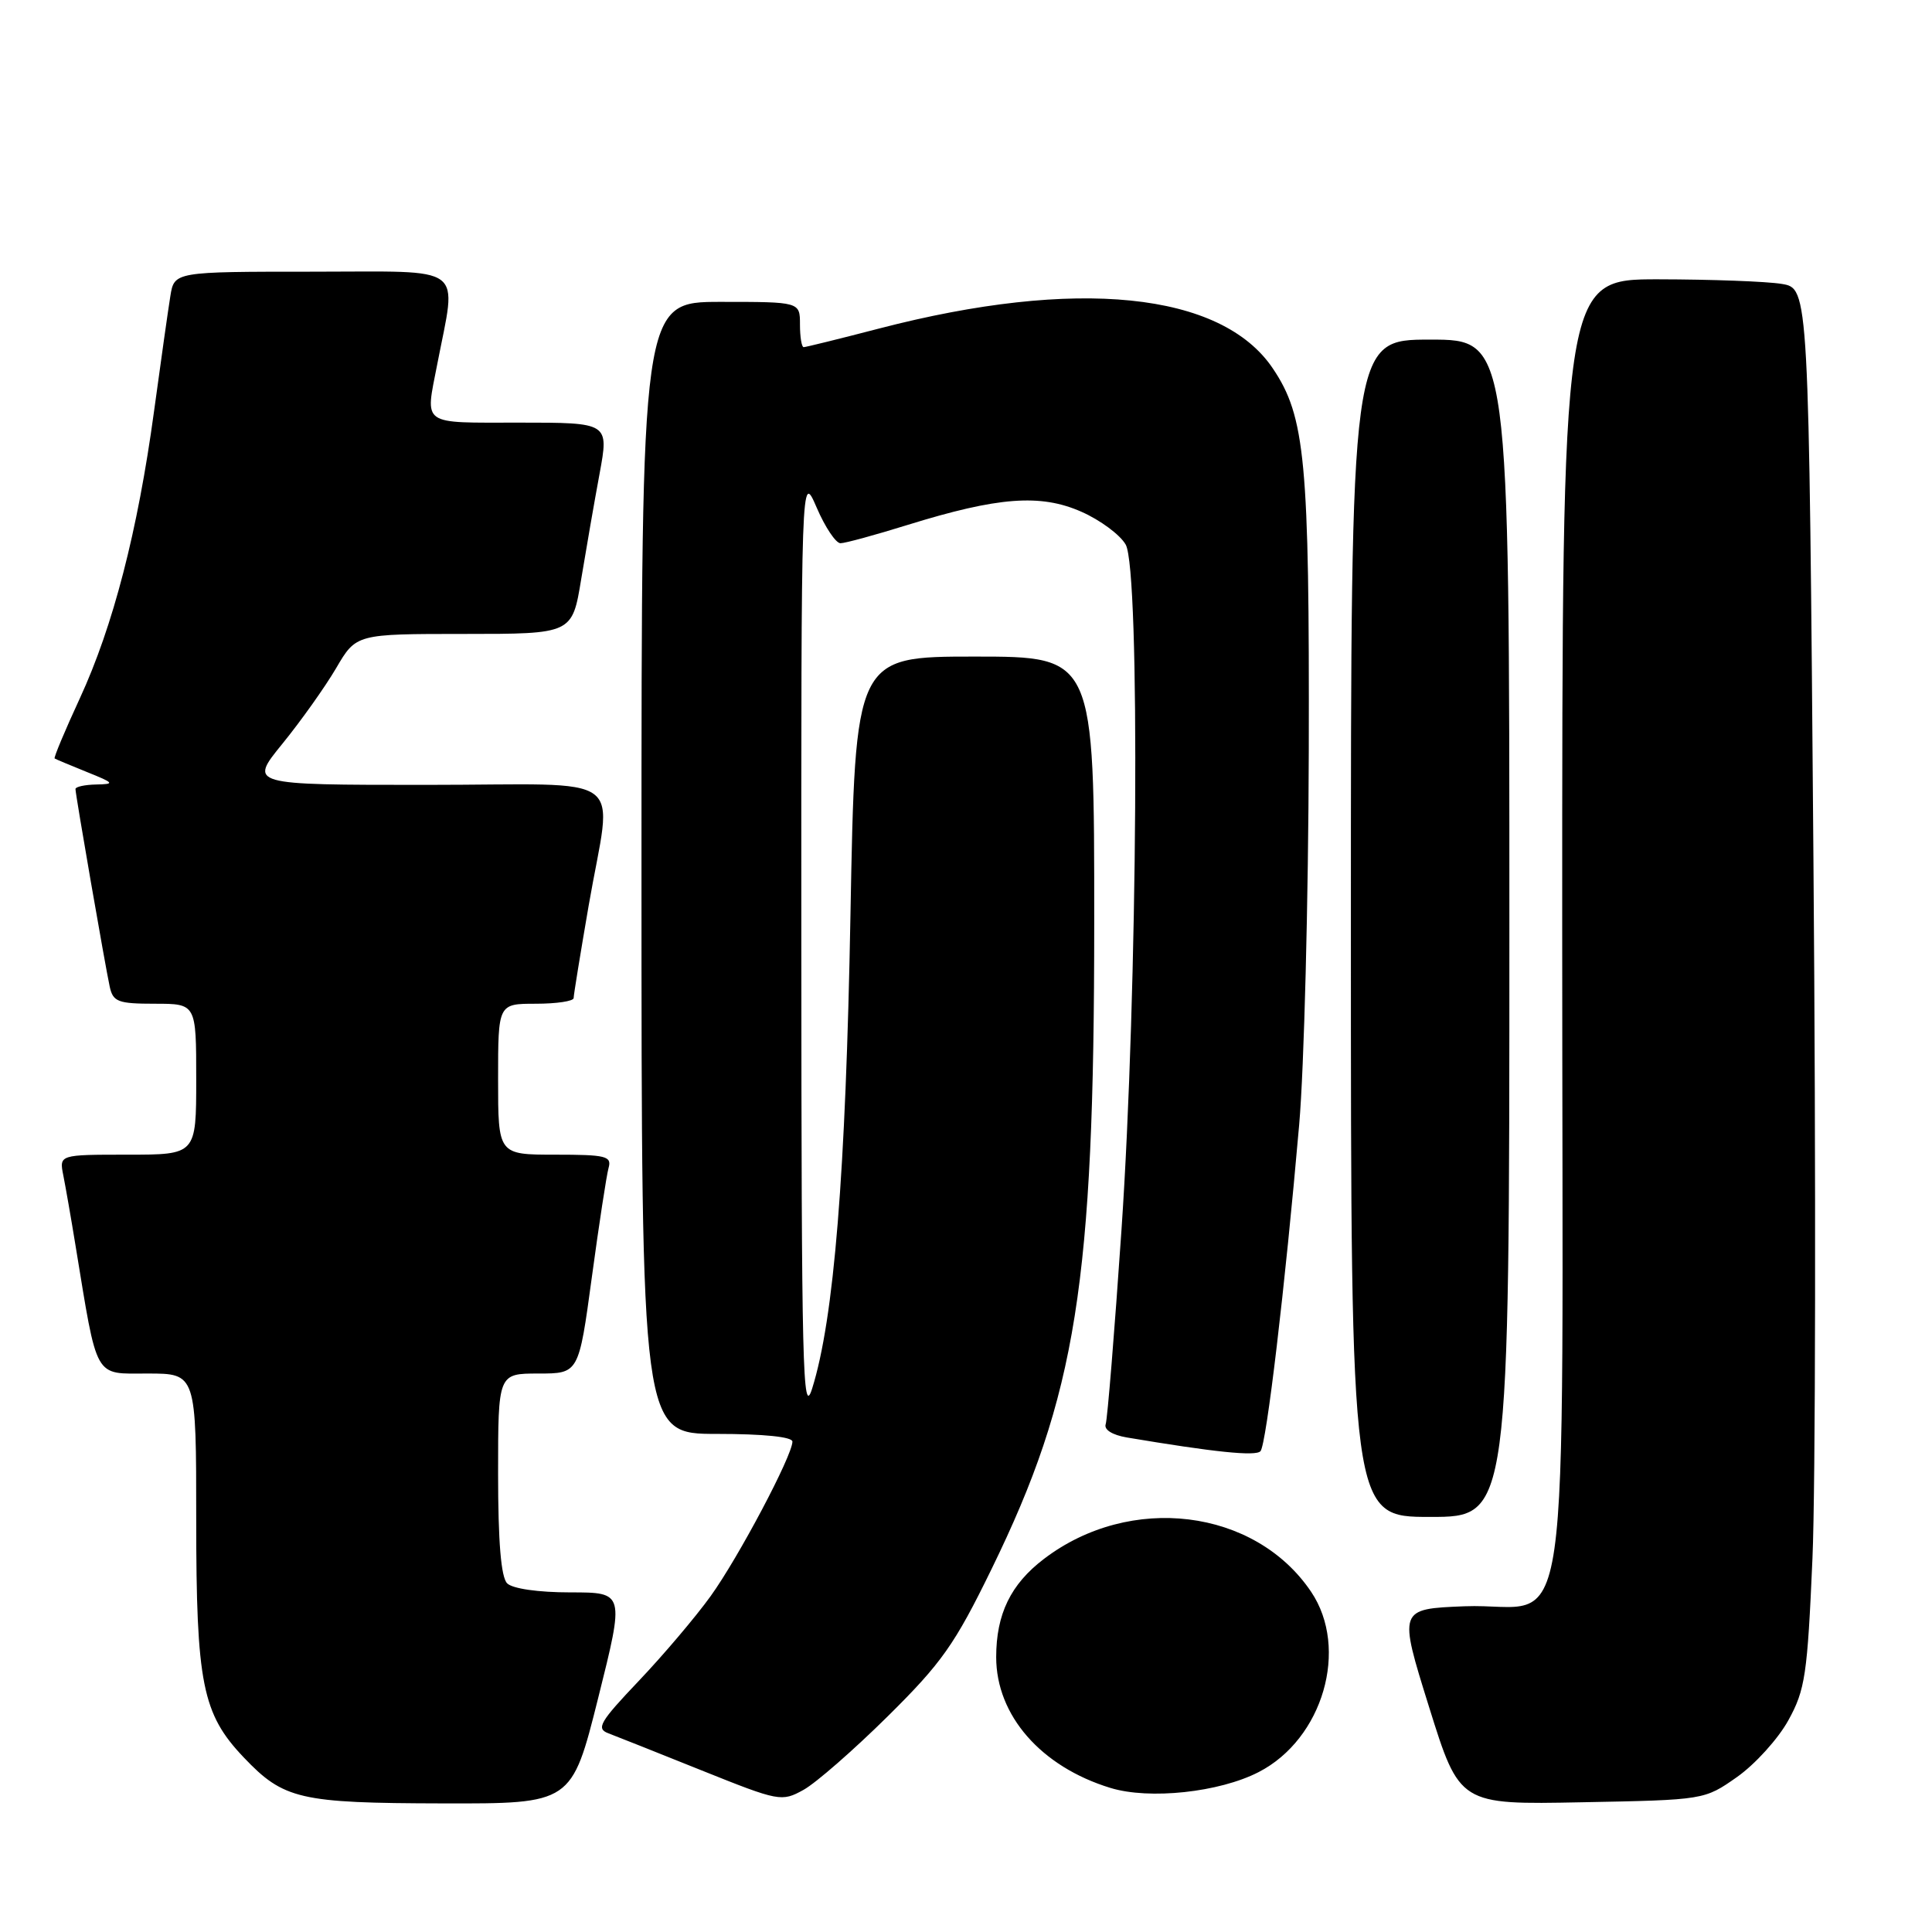 <?xml version="1.0" encoding="UTF-8" standalone="no"?>
<!DOCTYPE svg PUBLIC "-//W3C//DTD SVG 1.1//EN" "http://www.w3.org/Graphics/SVG/1.1/DTD/svg11.dtd" >
<svg xmlns="http://www.w3.org/2000/svg" xmlns:xlink="http://www.w3.org/1999/xlink" version="1.1" viewBox="0 0 256 256">
 <g >
 <path fill="currentColor"
d=" M 79.26 225.00 C 82.76 211.00 82.76 211.00 75.58 211.00 C 71.33 211.00 67.91 210.51 67.20 209.80 C 66.39 208.99 66.00 204.31 66.00 195.30 C 66.00 182.00 66.00 182.00 71.35 182.00 C 76.69 182.00 76.69 182.00 78.42 169.25 C 79.37 162.24 80.37 155.71 80.64 154.75 C 81.08 153.19 80.30 153.00 73.57 153.00 C 66.00 153.00 66.00 153.00 66.00 143.00 C 66.00 133.00 66.00 133.00 71.00 133.00 C 73.75 133.00 76.00 132.66 76.01 132.25 C 76.01 131.84 76.91 126.33 78.00 120.00 C 81.12 101.93 83.91 104.00 56.49 104.00 C 32.98 104.00 32.98 104.00 37.42 98.55 C 39.86 95.55 43.06 91.05 44.53 88.55 C 47.19 84.00 47.19 84.00 61.50 84.00 C 75.82 84.00 75.82 84.00 77.01 76.75 C 77.67 72.76 78.76 66.46 79.45 62.75 C 80.69 56.00 80.69 56.00 68.85 56.00 C 55.64 56.00 56.34 56.50 57.93 48.30 C 60.53 34.83 62.09 36.00 41.48 36.00 C 23.09 36.00 23.09 36.00 22.57 39.25 C 22.28 41.04 21.31 47.90 20.41 54.50 C 18.25 70.38 14.98 83.00 10.58 92.53 C 8.60 96.81 7.10 100.40 7.24 100.50 C 7.38 100.60 9.30 101.40 11.50 102.29 C 15.16 103.76 15.26 103.90 12.75 103.95 C 11.24 103.98 10.00 104.25 10.00 104.55 C 10.00 105.29 13.93 127.93 14.54 130.75 C 14.98 132.75 15.65 133.00 20.52 133.00 C 26.00 133.00 26.00 133.00 26.00 143.00 C 26.00 153.00 26.00 153.00 16.92 153.00 C 7.84 153.00 7.84 153.00 8.39 155.75 C 8.69 157.26 9.42 161.43 10.00 165.00 C 12.96 183.02 12.39 182.00 19.57 182.00 C 26.00 182.00 26.00 182.00 26.00 201.37 C 26.00 223.08 26.80 227.09 32.29 232.86 C 37.59 238.43 39.70 238.92 58.63 238.96 C 75.75 239.00 75.75 239.00 79.26 225.00 Z  M 117.63 227.42 C 124.78 220.35 126.51 217.90 131.38 207.92 C 142.63 184.88 144.99 170.02 144.99 122.25 C 145.00 87.00 145.00 87.00 129.16 87.00 C 113.32 87.00 113.32 87.00 112.69 121.25 C 112.07 155.51 110.51 174.78 107.61 184.00 C 106.36 187.98 106.20 181.28 106.18 125.50 C 106.16 62.50 106.16 62.50 108.21 67.25 C 109.33 69.86 110.76 71.99 111.37 71.98 C 111.99 71.98 116.00 70.88 120.28 69.55 C 132.25 65.84 137.87 65.41 143.29 67.81 C 145.79 68.91 148.43 70.87 149.16 72.16 C 151.10 75.56 150.75 131.55 148.60 163.00 C 147.68 176.47 146.74 188.05 146.51 188.71 C 146.26 189.44 147.38 190.14 149.30 190.47 C 160.90 192.42 166.40 192.99 167.02 192.29 C 167.80 191.43 170.28 170.49 172.15 149.00 C 172.80 141.57 173.37 119.30 173.42 99.50 C 173.51 61.05 172.96 55.20 168.65 48.81 C 161.83 38.68 142.62 36.74 116.49 43.53 C 111.26 44.89 106.76 46.00 106.49 46.00 C 106.22 46.00 106.00 44.65 106.00 43.00 C 106.00 40.00 106.00 40.00 95.50 40.00 C 85.00 40.00 85.00 40.00 85.00 115.00 C 85.00 190.00 85.00 190.00 95.00 190.00 C 101.16 190.00 105.00 190.39 105.00 191.02 C 105.00 192.87 97.85 206.38 94.16 211.50 C 92.18 214.25 87.90 219.30 84.64 222.73 C 79.46 228.18 78.96 229.05 80.61 229.67 C 81.65 230.06 87.22 232.28 93.00 234.60 C 103.25 238.71 103.57 238.77 106.48 237.16 C 108.12 236.25 113.14 231.86 117.63 227.42 Z  M 230.17 235.46 C 232.55 233.78 235.61 230.41 236.96 227.96 C 239.20 223.91 239.49 221.92 240.16 206.50 C 240.57 197.15 240.63 155.46 240.29 113.85 C 239.68 38.21 239.68 38.21 236.09 37.62 C 234.12 37.29 226.76 37.02 219.75 37.01 C 207.00 37.00 207.00 37.00 207.00 122.85 C 207.00 223.10 208.56 212.27 194.05 212.84 C 185.30 213.19 185.30 213.19 189.35 226.16 C 193.40 239.13 193.40 239.13 209.62 238.81 C 225.84 238.50 225.84 238.50 230.17 235.46 Z  M 166.78 234.81 C 175.31 230.42 178.79 218.44 173.73 210.92 C 166.29 199.88 149.75 197.85 138.32 206.57 C 133.92 209.92 132.00 213.88 132.00 219.58 C 132.00 227.30 137.94 234.10 147.14 236.91 C 152.30 238.49 161.56 237.50 166.78 234.81 Z  M 200.00 123.00 C 200.00 45.00 200.00 45.00 189.50 45.00 C 179.00 45.00 179.00 45.00 179.00 123.00 C 179.00 201.00 179.00 201.00 189.50 201.00 C 200.00 201.00 200.00 201.00 200.00 123.00 Z "/>
</g>
</svg>